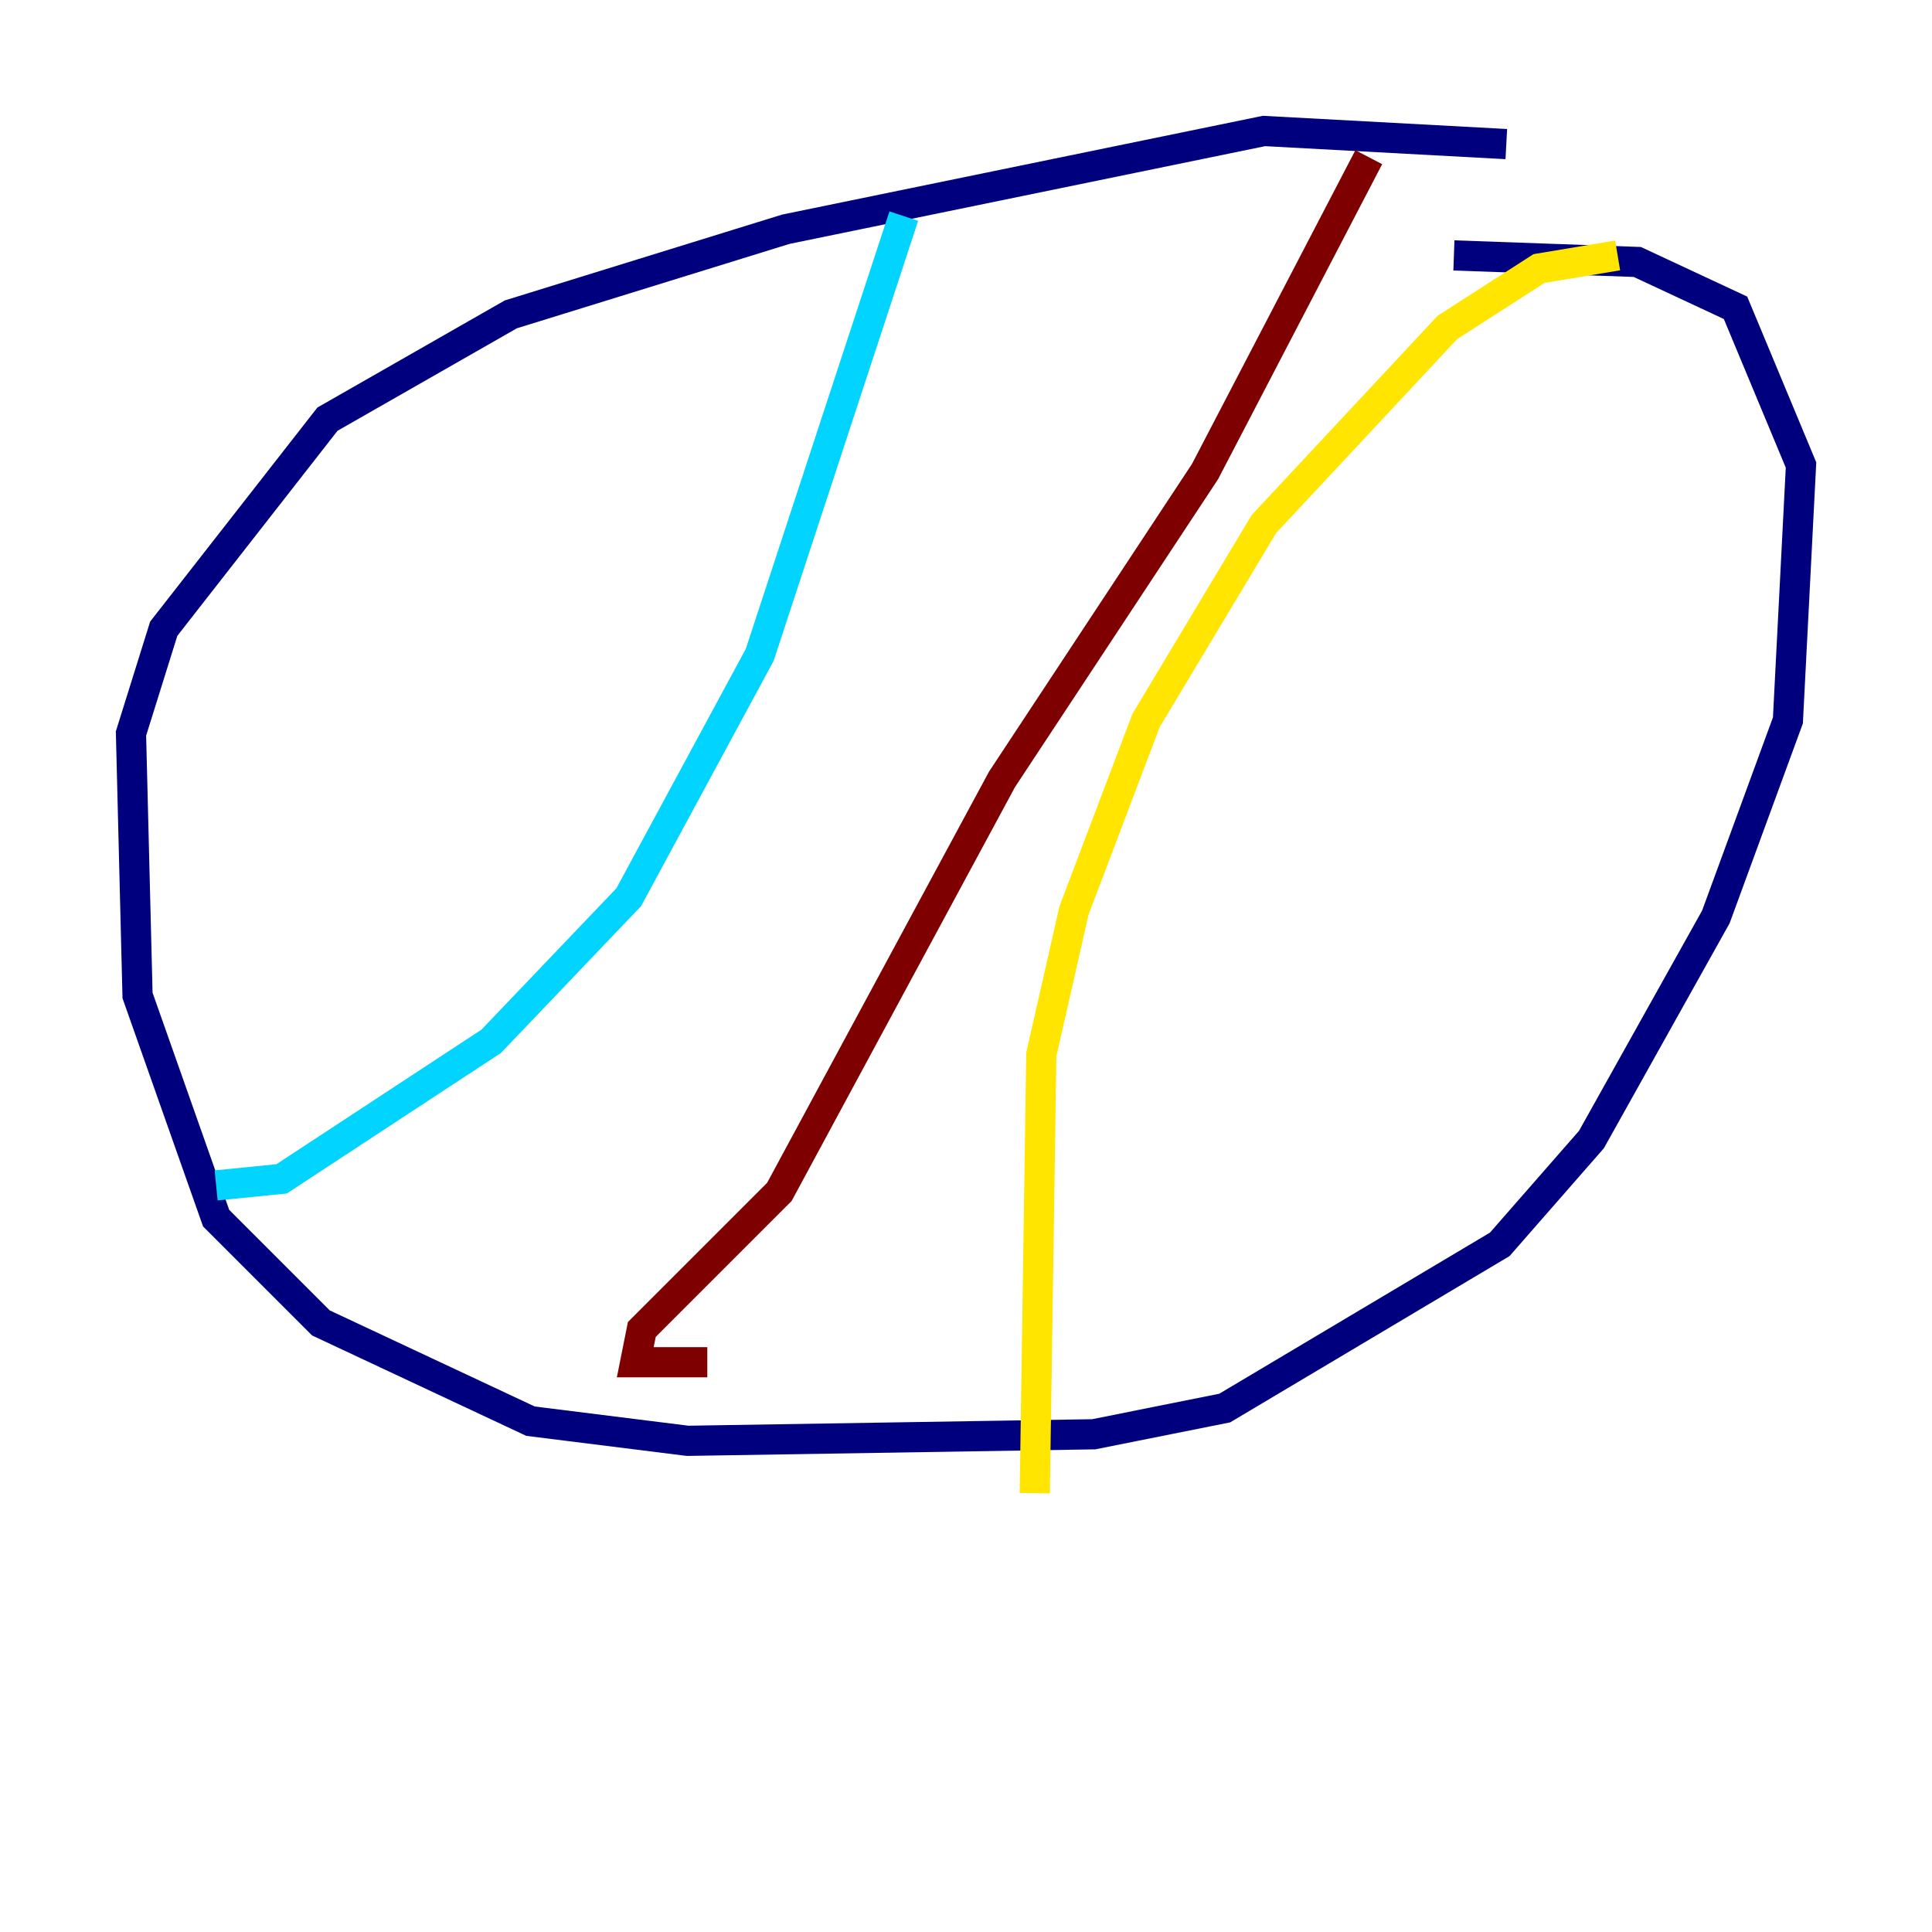 <?xml version="1.0" encoding="utf-8" ?>
<svg baseProfile="tiny" height="128" version="1.2" viewBox="0,0,128,128" width="128" xmlns="http://www.w3.org/2000/svg" xmlns:ev="http://www.w3.org/2001/xml-events" xmlns:xlink="http://www.w3.org/1999/xlink"><defs /><polyline fill="none" points="99.797,9.546 83.742,8.678 52.068,15.186 33.844,20.827 21.695,27.77 10.848,41.654 8.678,48.597 9.112,65.953 14.319,80.705 21.261,87.647 35.146,94.156 45.559,95.458 72.461,95.024 81.139,93.288 99.363,82.441 105.437,75.498 113.681,60.746 118.454,47.729 119.322,30.807 114.983,20.393 108.475,17.356 96.325,16.922" stroke="#00007f" stroke-width="2" /><polyline fill="none" points="59.878,14.319 50.332,43.39 41.654,59.444 32.542,68.99 18.658,78.102 14.319,78.536" stroke="#00d4ff" stroke-width="2" /><polyline fill="none" points="107.173,16.922 101.966,17.79 95.891,21.695 83.742,34.712 75.932,47.729 71.159,60.312 68.99,69.858 68.556,98.929" stroke="#ffe500" stroke-width="2" /><polyline fill="none" points="46.861,90.251 42.088,90.251 42.522,88.081 51.634,78.969 66.386,51.634 79.837,31.241 90.685,10.414" stroke="#7f0000" stroke-width="2" /></svg>